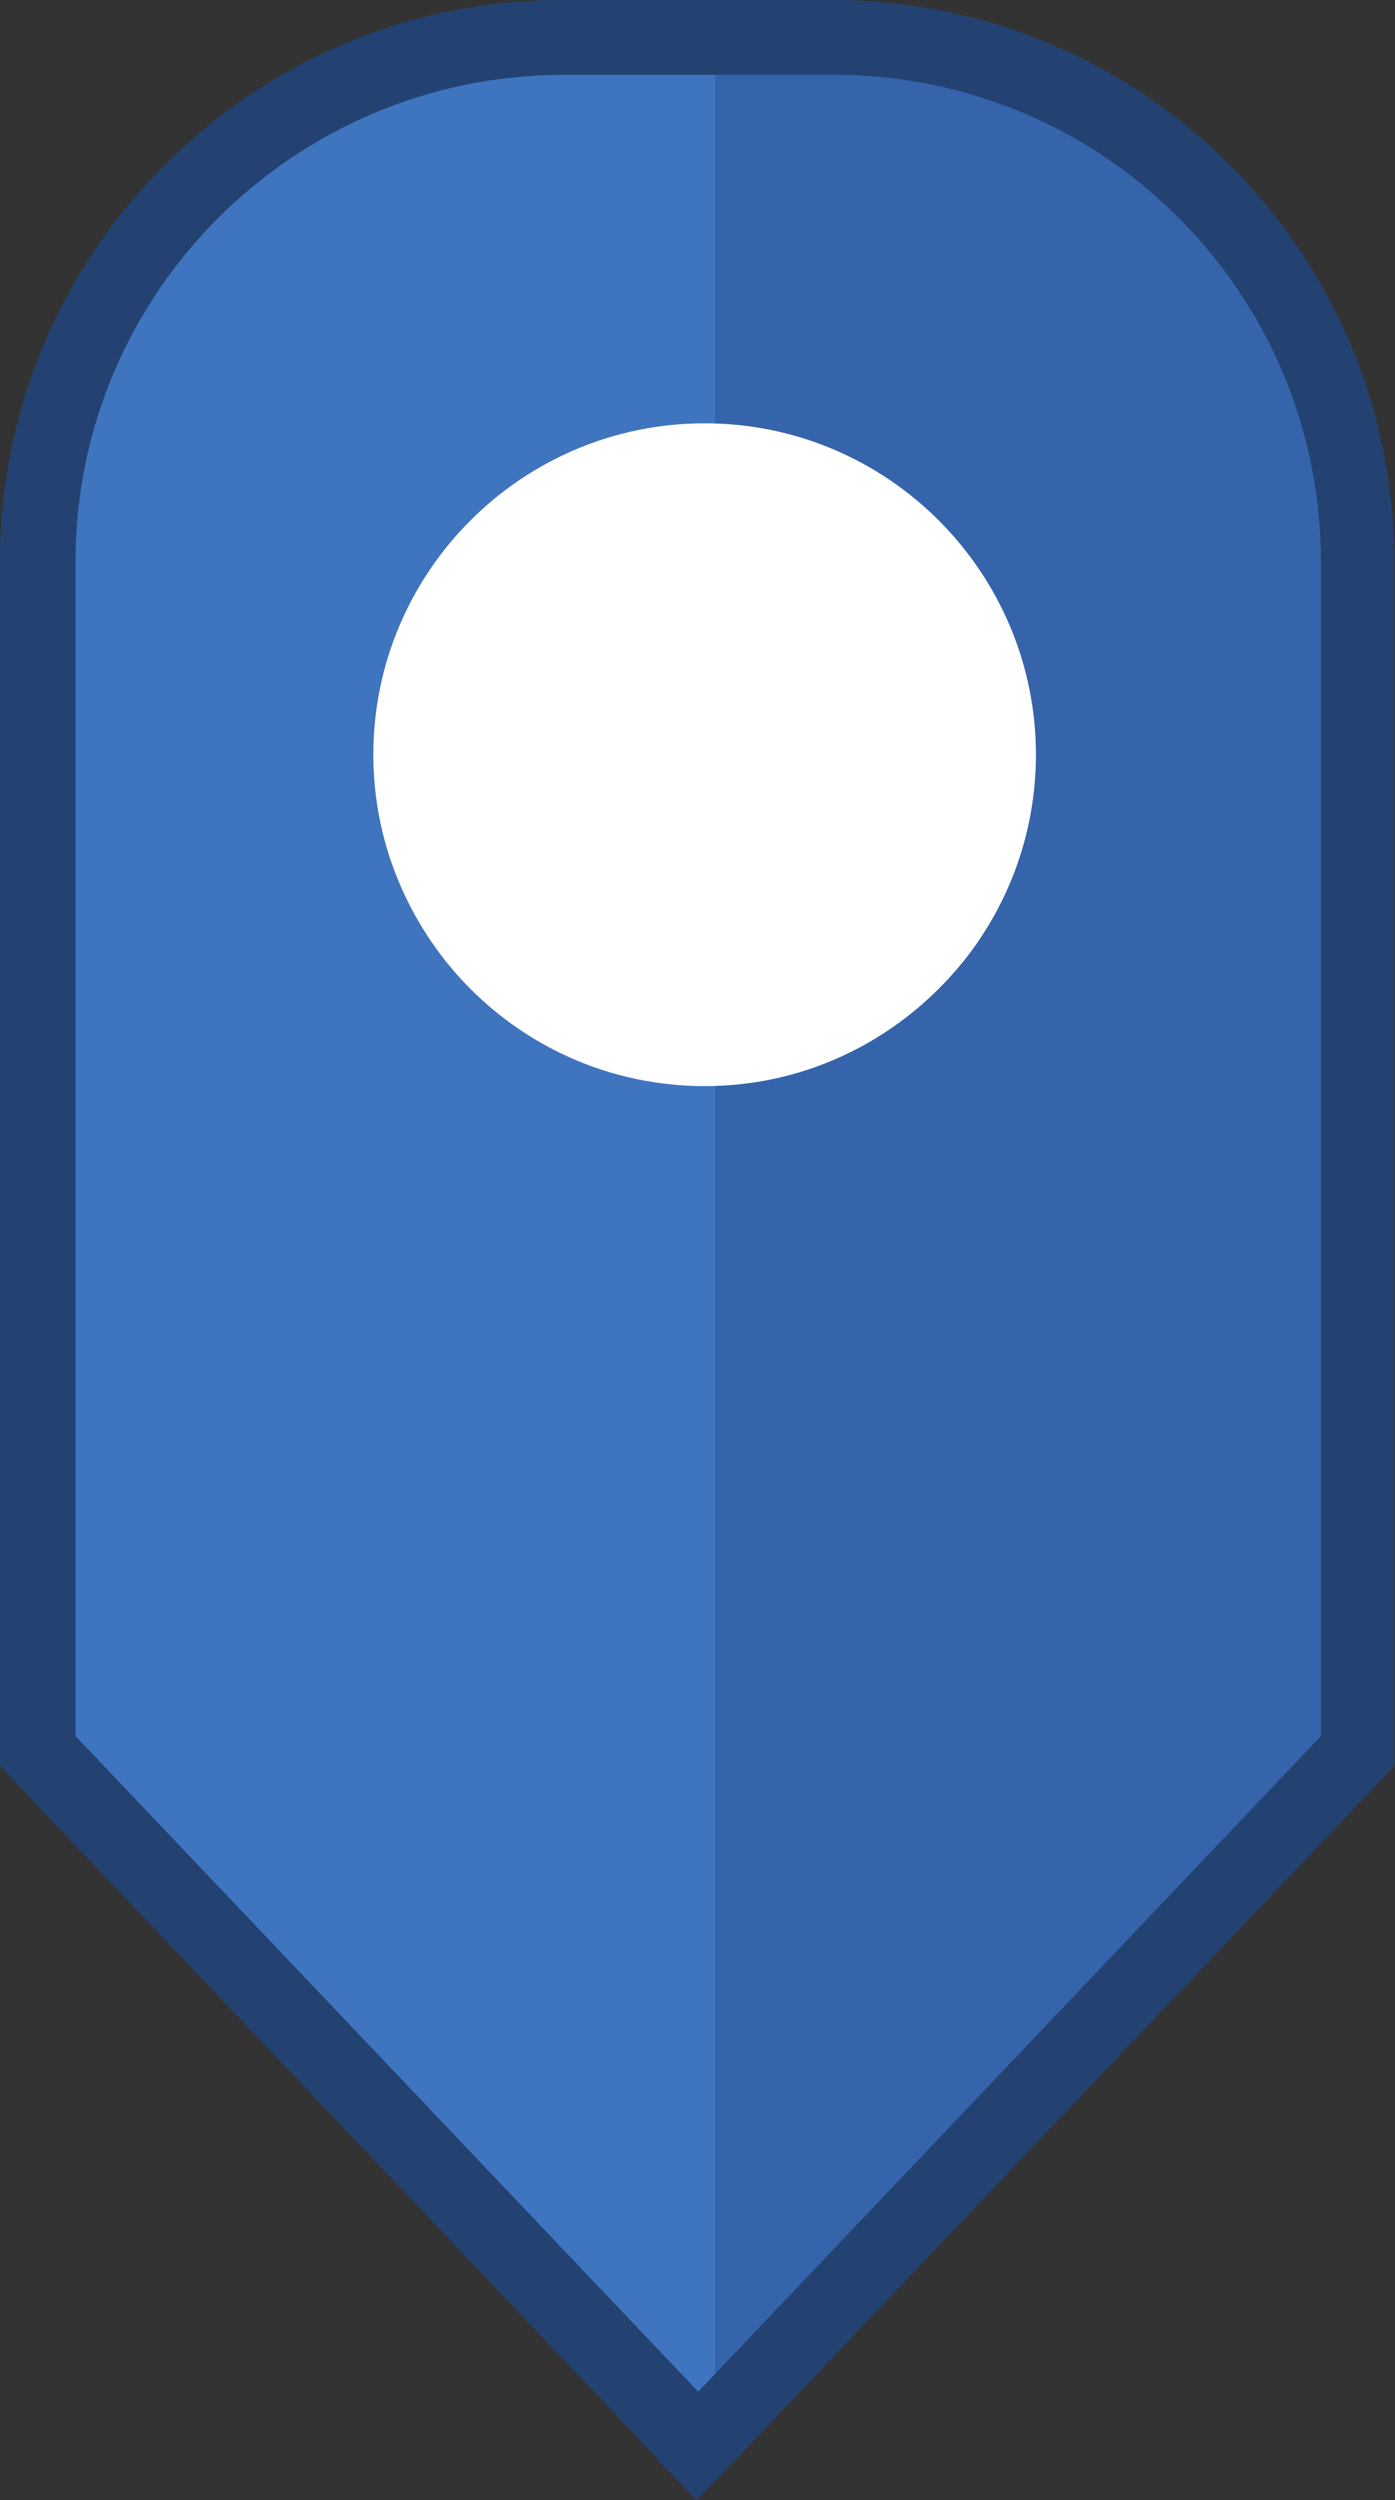 <?xml version="1.0" encoding="UTF-8"?>
<svg id="b" data-name="Layer 2" xmlns="http://www.w3.org/2000/svg" width="19.58" height="35.08" viewBox="0 0 19.58 35.08">
  <rect x="0" y="0" width="19.58" height="35.08" fill="#333333" stroke="none"/>
  <g id="c" data-name="Layer 1">
    <g>
      <path d="m9.99,33.93V.1h1.93c4.06,0,7.36,3.29,7.36,7.36v16.69l-9.29,9.78Z" fill="#3564ab"/>
      <path d="m10.04,33.93V.1s-1.93,0-1.93,0c-4.06,0-7.36,3.29-7.36,7.36v16.69s9.29,9.78,9.29,9.78Z" fill="#3f74bf"/>
    </g>
    <path d="m9.89,5.94c-2.56,0-4.65,2.08-4.65,4.65,0,1.09.38,2.09,1.01,2.89.85,1.07,2.16,1.76,3.64,1.76s2.78-.69,3.64-1.76c.63-.79,1.01-1.8,1.01-2.89,0-2.56-2.08-4.65-4.65-4.65Z" fill="#fff"/>
    <path d="m9.24,34.51L0,24.78V7.88C0,3.54,3.54,0,7.88,0h3.81c4.35,0,7.88,3.54,7.88,7.88v16.9l-9.24,9.73-.55.57-.56-.57ZM1.06,24.36l8.74,9.2,8.74-9.2V7.88c0-3.77-3.06-6.83-6.83-6.83h-3.81C4.12,1.06,1.06,4.12,1.06,7.88v16.48Z" fill="#234271"/>
  </g>
</svg>